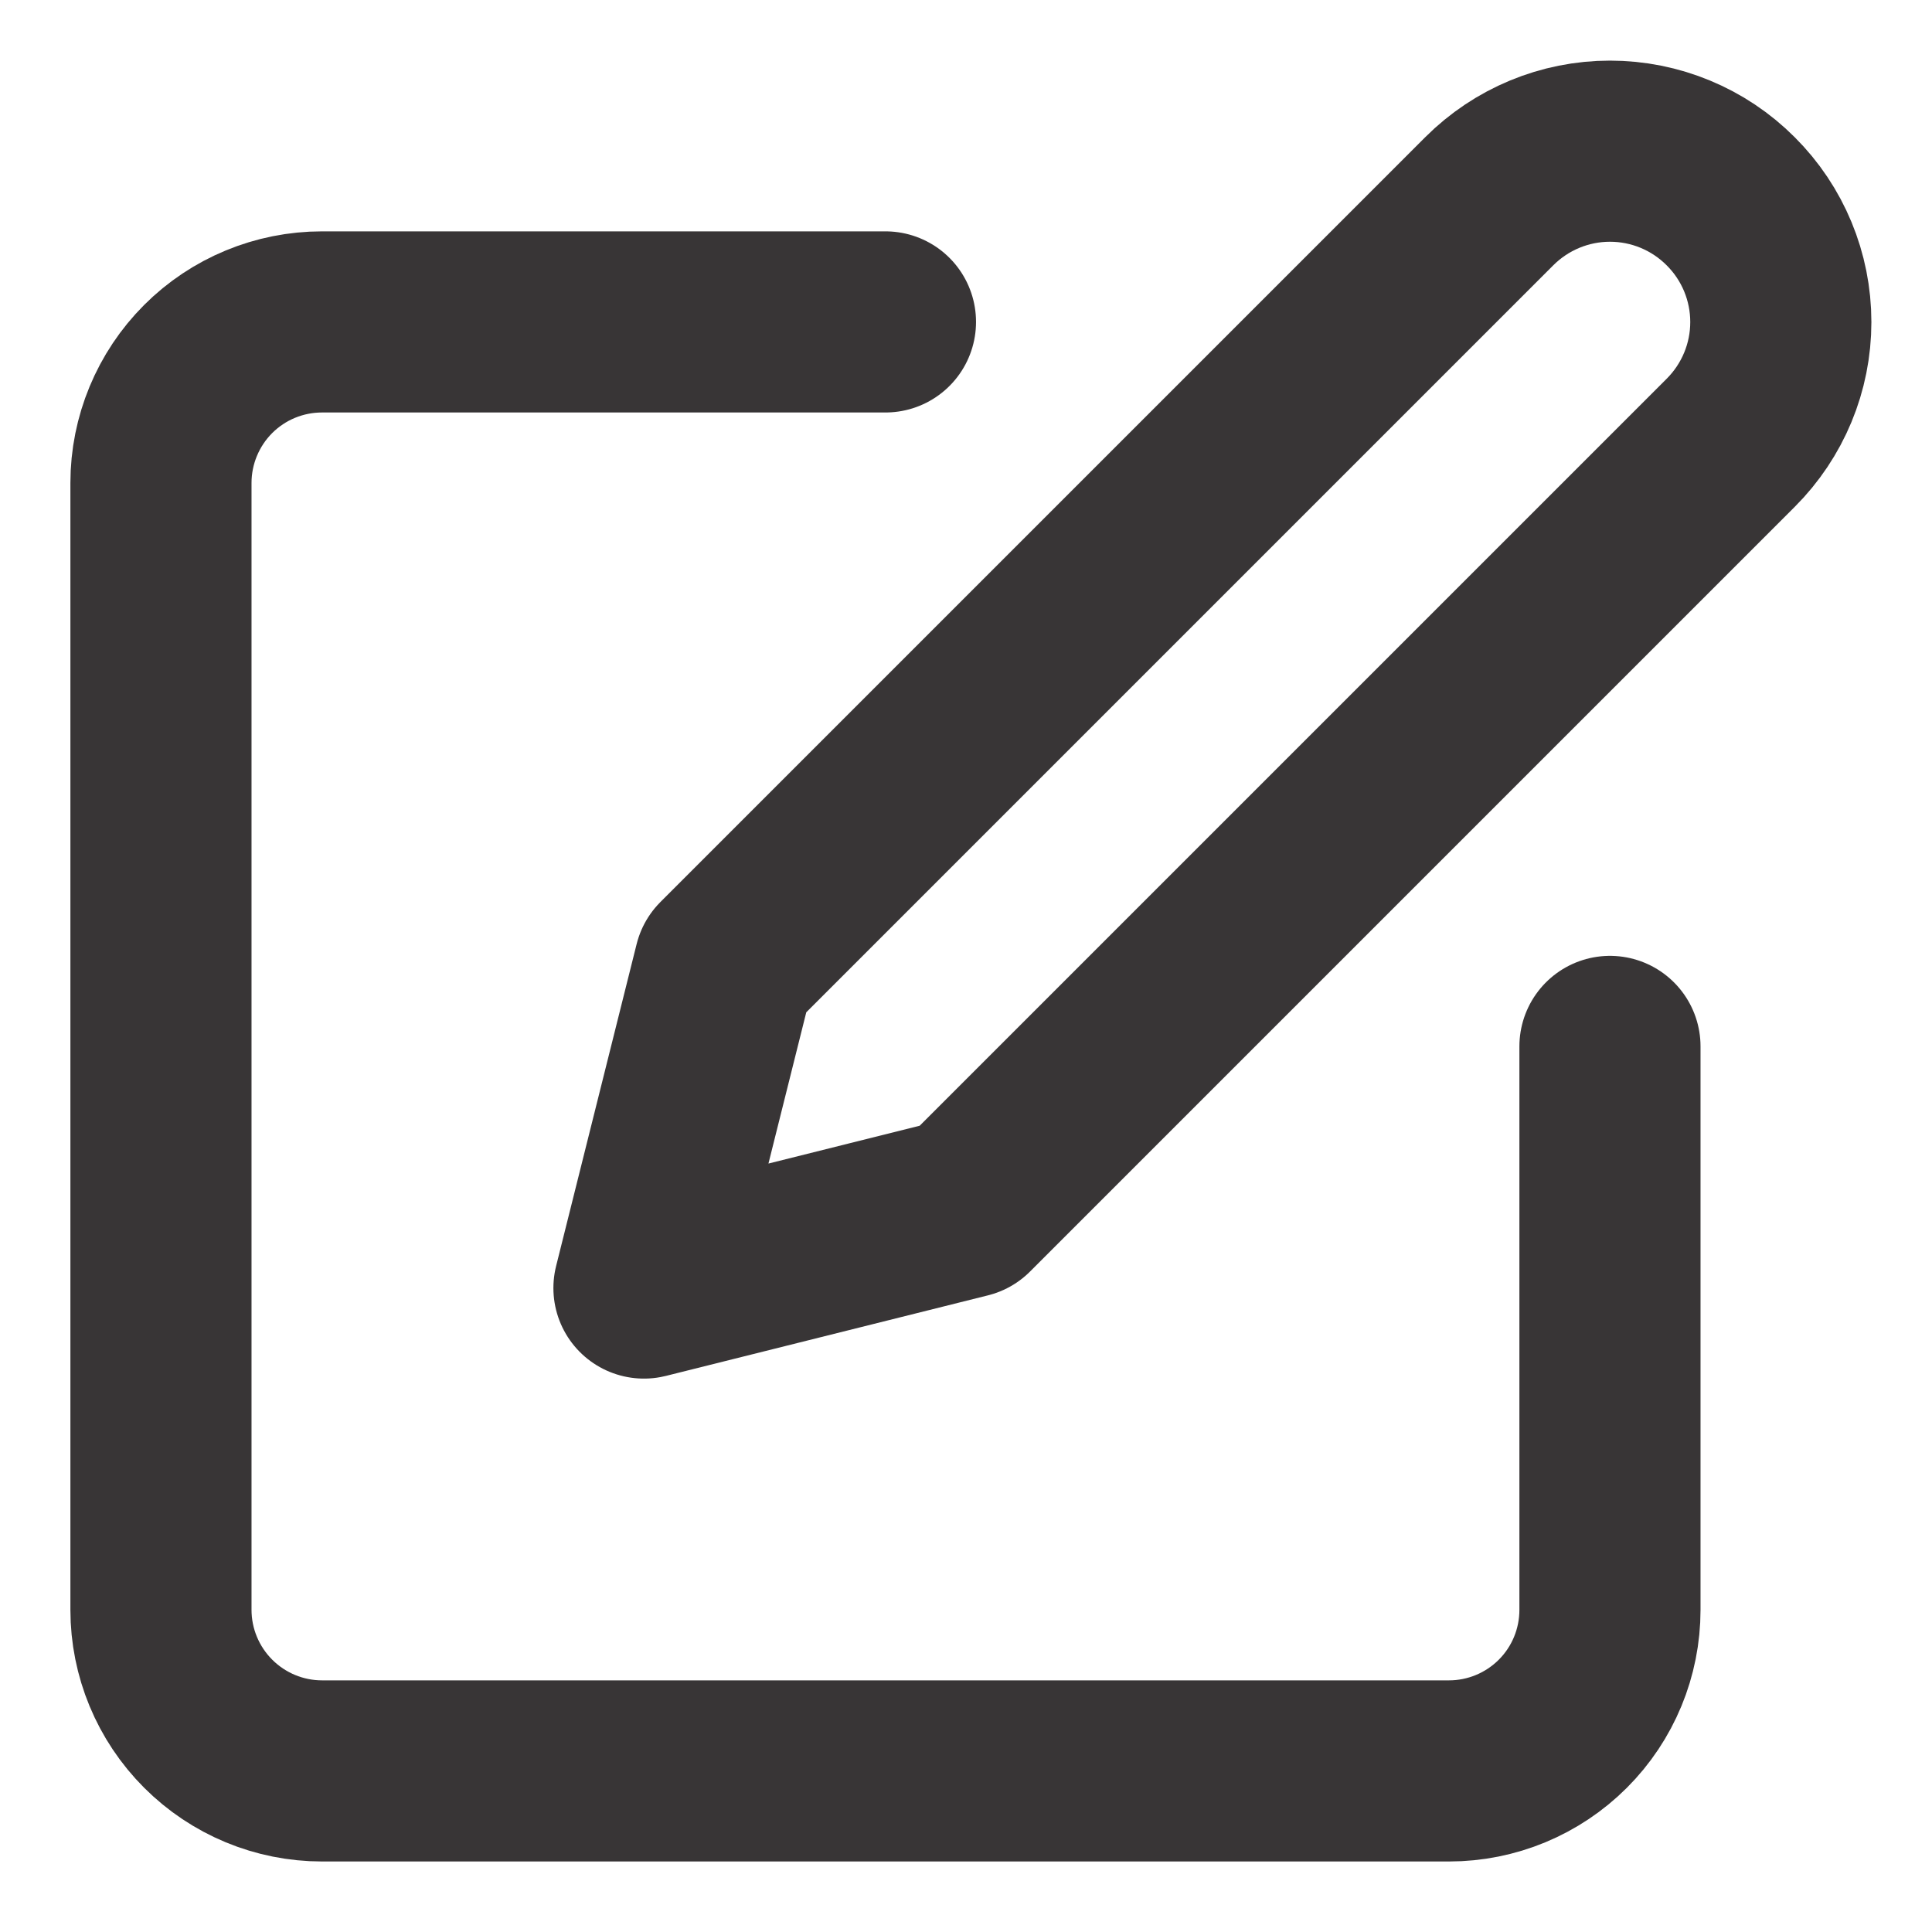 <svg width="16" height="16" viewBox="0 0 16 16" fill="none" xmlns="http://www.w3.org/2000/svg">
<g clip-path="url(#clip0_3451_29236)">
<path d="M7.333 2.666H2.667C2.313 2.666 1.974 2.806 1.724 3.056C1.474 3.306 1.333 3.646 1.333 3.999V13.332C1.333 13.686 1.474 14.025 1.724 14.275C1.974 14.525 2.313 14.666 2.667 14.666H12C12.354 14.666 12.693 14.525 12.943 14.275C13.193 14.025 13.333 13.686 13.333 13.332V8.666" stroke="#383536" stroke-width="1.5" stroke-linecap="round" stroke-linejoin="round"/>
<path d="M12.333 1.667C12.599 1.401 12.958 1.252 13.333 1.252C13.708 1.252 14.068 1.401 14.333 1.667C14.599 1.932 14.748 2.292 14.748 2.667C14.748 3.042 14.599 3.401 14.333 3.667L8 10L5.333 10.667L6 8L12.333 1.667Z" stroke="#383536" stroke-width="1.5" stroke-linecap="round" stroke-linejoin="round"/>
</g>
<defs>
<clipPath id="clip0_3451_29236">
<rect width="16" height="16" fill="white"/>
</clipPath>
</defs>
</svg>
